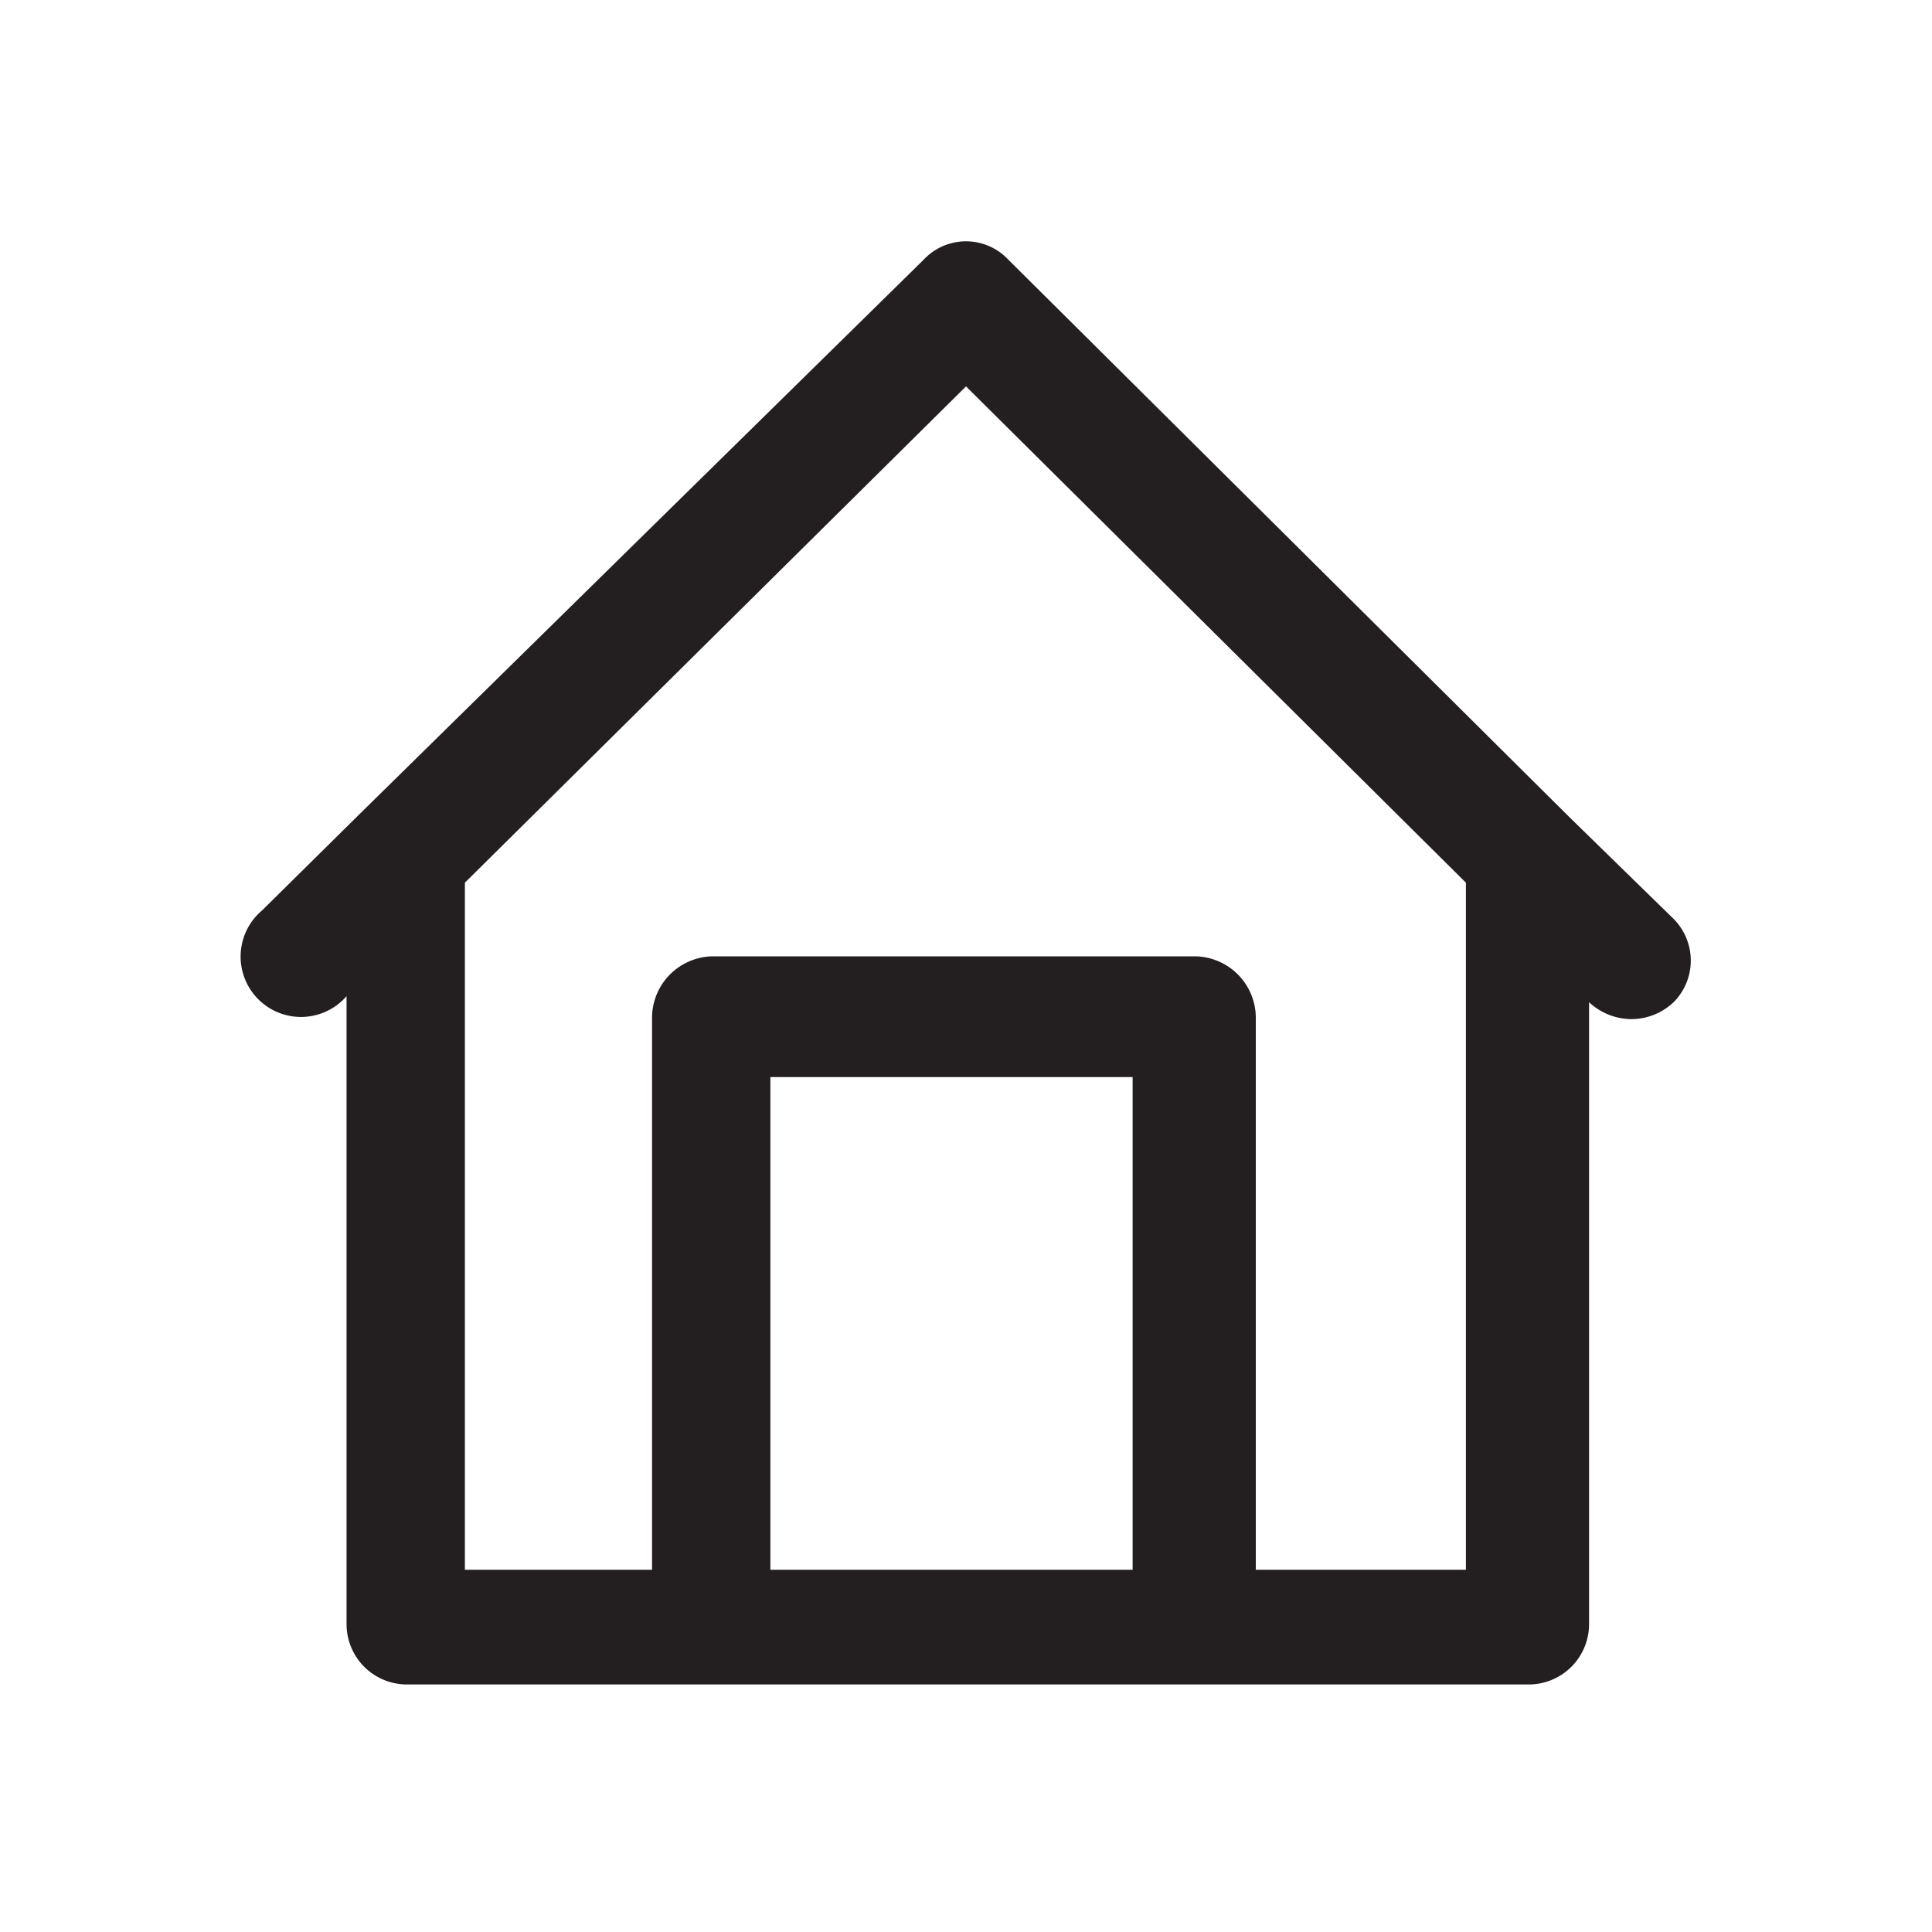 <svg xmlns="http://www.w3.org/2000/svg" viewBox="0 0 16 16"><path fill="#231f20" d="M13.85 7.6 13 6.77 8.35 2.15a.48.48 0 0 0-.7 0L3 6.72l-.83.82a.5.5 0 1 0 .7.71v5.2a.5.5 0 0 0 .5.5h9.29a.5.5 0 0 0 .5-.5V8.3a.52.52 0 0 0 .35.14.51.51 0 0 0 .36-.15.49.49 0 0 0-.02-.69ZM6.38 13V8.92h3V13Zm5.76 0H10.4V8.42a.51.51 0 0 0-.5-.5h-4a.51.51 0 0 0-.5.5V13H3.85V7.31L8 3.2l4.14 4.11Z" data-name="Layer 2"/></svg>